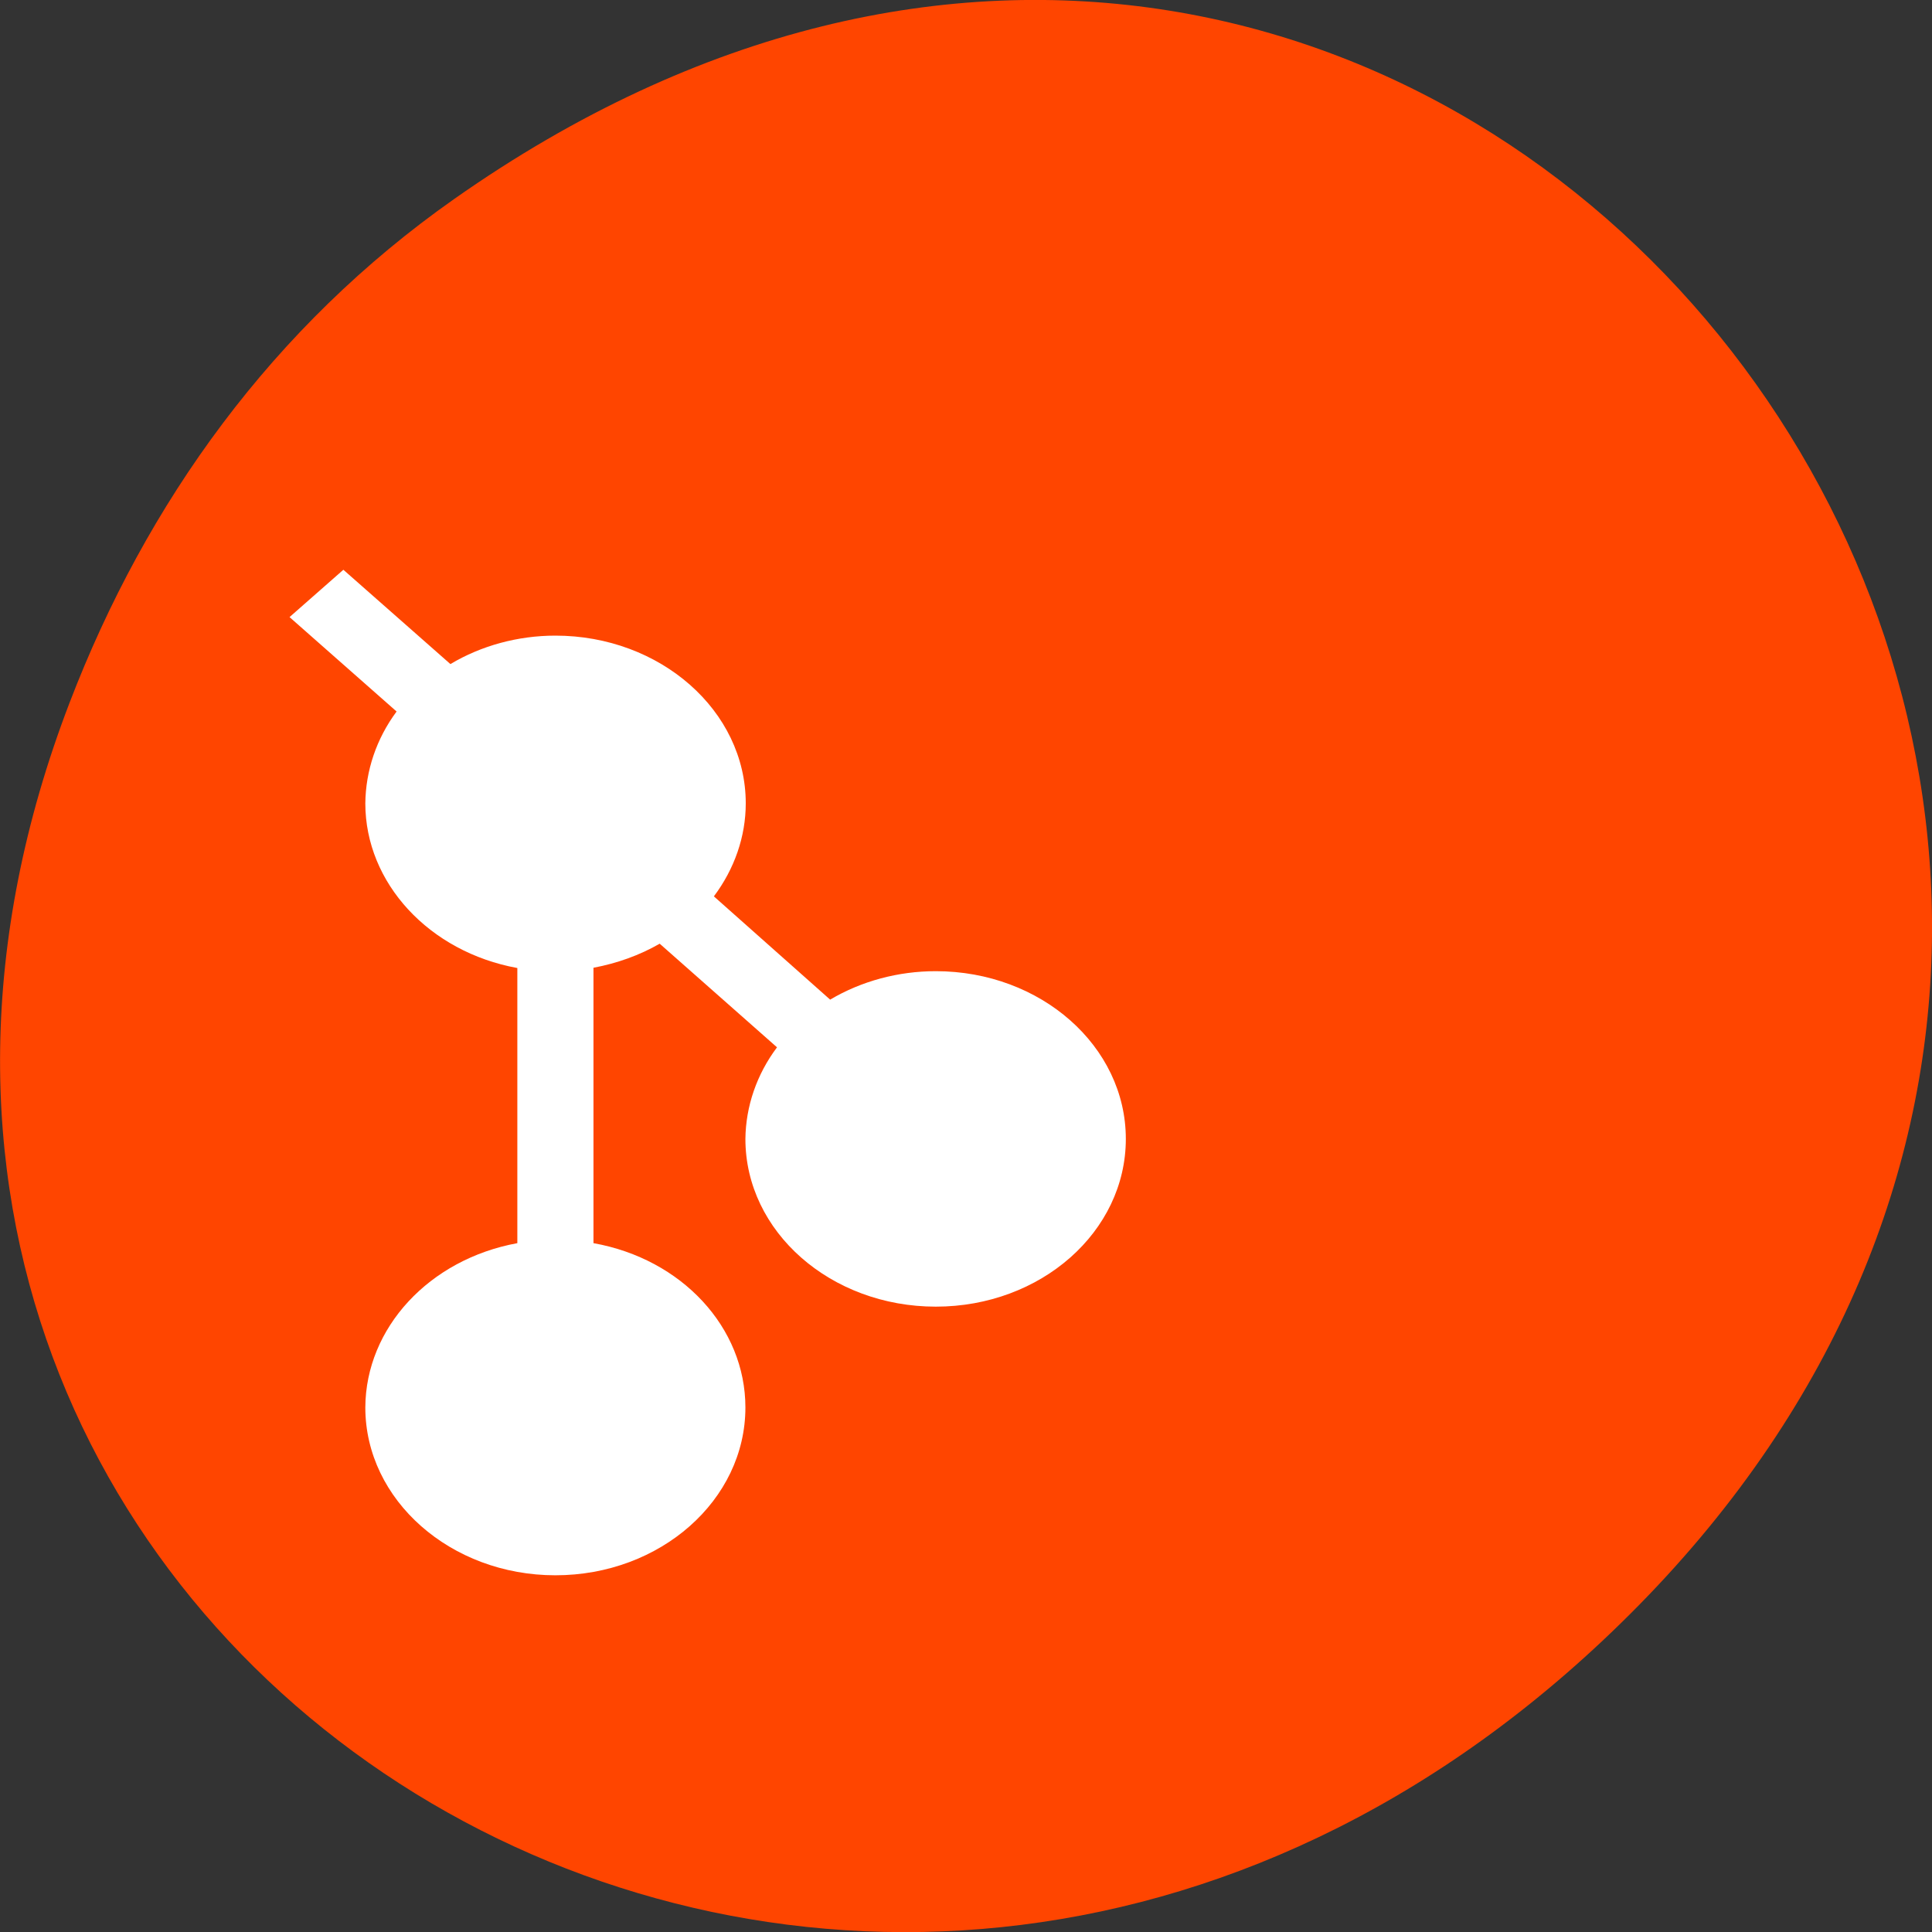 
<svg xmlns="http://www.w3.org/2000/svg" xmlns:xlink="http://www.w3.org/1999/xlink" width="22px" height="22px" viewBox="0 0 22 22" version="1.1">
<rect x="0" y="0" width="22" height="22" fill="#333333" stroke="none"/>
<g id="surface1">
<path style=" stroke:none;fill-rule:nonzero;fill:rgb(100%,27.059%,0%);fill-opacity:1;" d="M 5.172 2.266 C 16.422 -5.645 27.824 8.965 18.656 18.285 C 10.016 27.066 -3.402 18.926 0.793 8 C 1.668 5.719 3.105 3.719 5.172 2.266 Z M 5.172 2.266 "/>
<path style=" stroke:none;fill-rule:evenodd;fill:rgb(100%,100%,100%);fill-opacity:1;" d="M 3.91 6.488 L 3.297 7.027 L 4.516 8.102 C 4.285 8.414 4.164 8.777 4.16 9.148 C 4.16 10.055 4.887 10.84 5.891 11.023 L 5.891 14.156 C 4.887 14.34 4.164 15.121 4.16 16.027 C 4.16 17.082 5.133 17.938 6.324 17.938 C 7.52 17.938 8.488 17.082 8.488 16.027 C 8.488 15.117 7.766 14.336 6.758 14.156 L 6.758 11.02 C 7.027 10.969 7.281 10.879 7.512 10.746 L 8.848 11.926 C 8.617 12.234 8.492 12.598 8.488 12.969 C 8.488 14.027 9.461 14.879 10.656 14.879 C 11.852 14.879 12.82 14.027 12.82 12.969 C 12.82 11.914 11.852 11.059 10.656 11.059 C 10.227 11.059 9.809 11.172 9.453 11.383 L 8.129 10.207 C 8.363 9.895 8.492 9.527 8.492 9.148 C 8.492 8.094 7.52 7.238 6.324 7.238 C 5.898 7.238 5.48 7.352 5.129 7.562 Z M 3.91 6.488 "/>
</g>
</svg>
